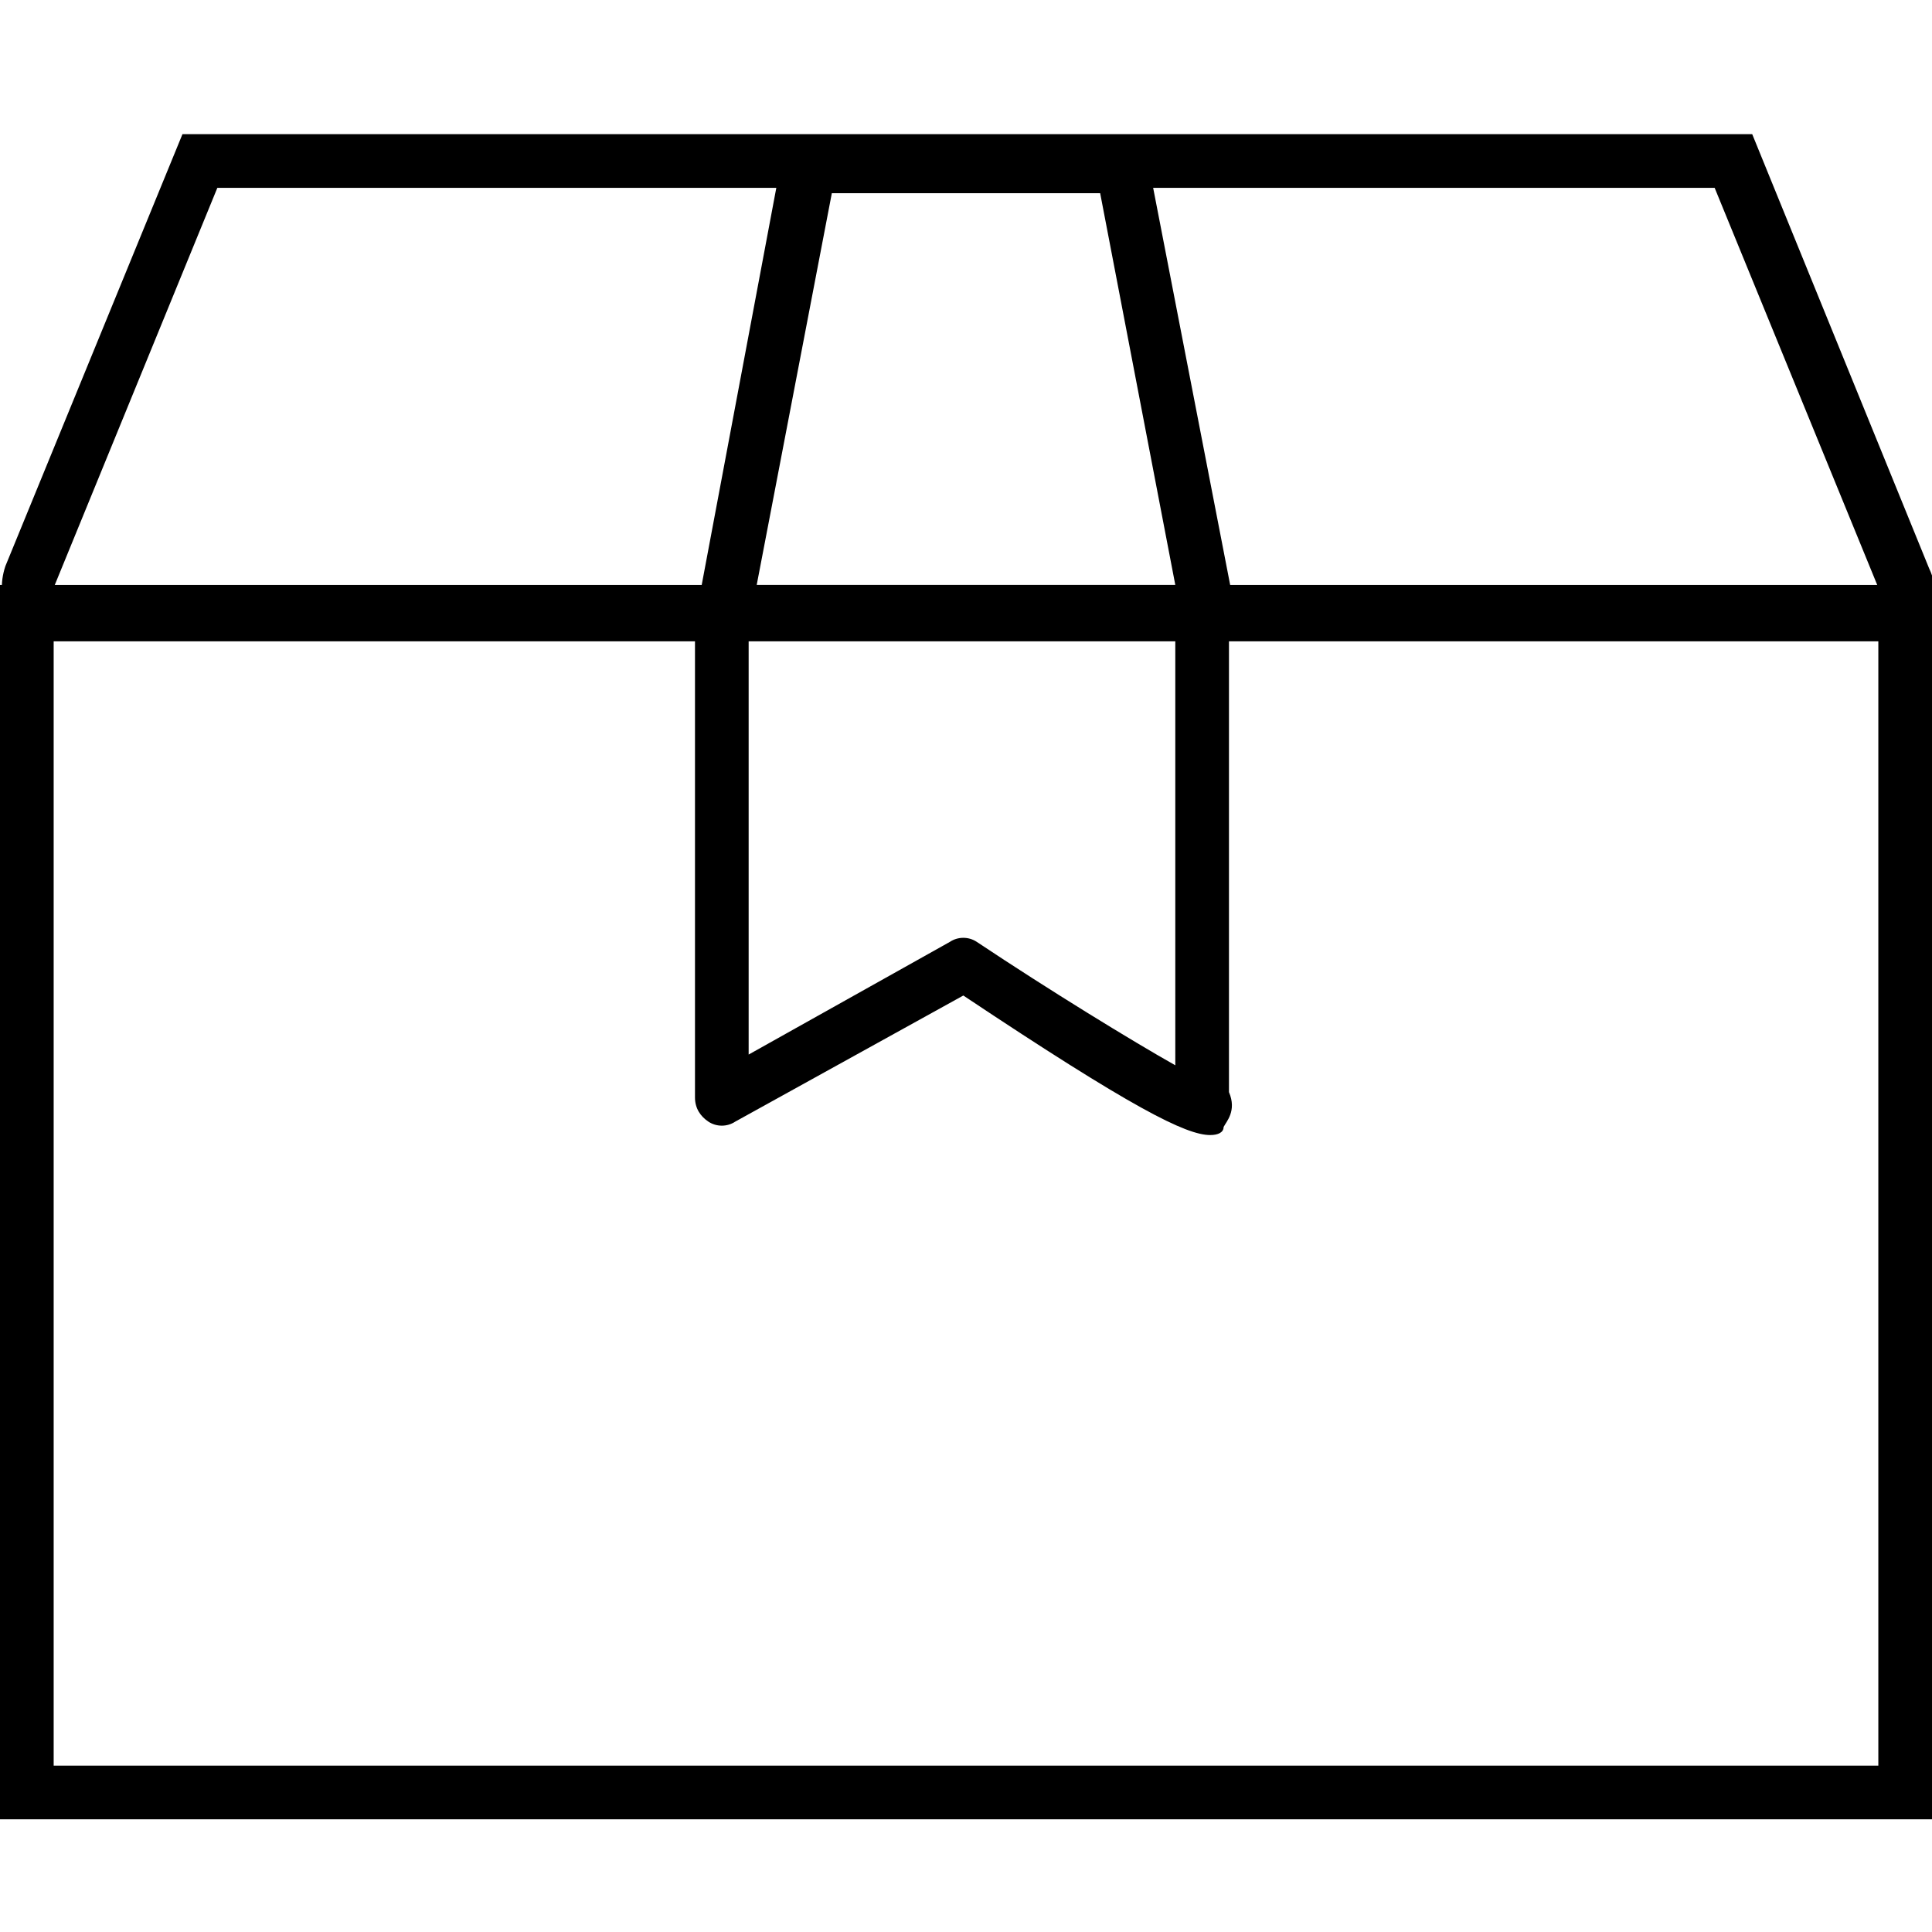 <?xml version="1.0" encoding="utf-8"?>
<!-- Generator: Adobe Illustrator 20.1.0, SVG Export Plug-In . SVG Version: 6.00 Build 0)  -->
<svg version="1.1" id="Layer_1" xmlns="http://www.w3.org/2000/svg" xmlns:xlink="http://www.w3.org/1999/xlink" x="0px" y="0px"
	 viewBox="0 0 72 72" style="enable-background:new 0 0 72 72;" xml:space="preserve">
<g>
	<g>
		<path d="M72,67.8H0v-46h72V67.8z M2,65.8h68v-42H2V65.8z"/>
	</g>
	<g>
		<path d="M70,23.9H2c-0.7,0-1.3-0.3-1.6-0.9c-0.4-0.6-0.4-1.3-0.2-1.9L6.8,5h58.5l6.6,16.2c0.3,0.6,0.2,1.3-0.2,1.9
			C71.3,23.6,70.7,23.9,70,23.9z M8.1,7L2,21.9l68,0L63.9,7H8.1z"/>
	</g>
	<g>
		<path d="M45,23.8H27c-0.3,0-0.6-0.1-0.8-0.4S26,22.9,26,22.6l3.1-16.5c0.1-0.5,0.5-0.8,1-0.8h11.7c0.5,0,0.9,0.3,1,0.8L46,22.6
			c0.1,0.3,0,0.6-0.2,0.8C45.6,23.6,45.3,23.8,45,23.8z M28.2,21.8h15.6L41,7.2H31L28.2,21.8z"/>
	</g>
	<g>
		<path d="M45.1,42.3c-0.9,0-2.9-1-9.2-5.2l-8.5,4.7c-0.3,0.2-0.7,0.2-1,0c-0.3-0.2-0.5-0.5-0.5-0.9V23c0-0.6,0.4-1,1-1s1,0.4,1,1
			v16.3l7.5-4.2c0.3-0.2,0.7-0.2,1,0c2.7,1.8,5.8,3.7,7.4,4.6V23c0-0.6,0.4-1,1-1s1,0.4,1,1v17.7c0.3,0.7-0.1,1.1-0.2,1.3
			C45.6,42.2,45.4,42.3,45.1,42.3z"/>
	</g>
</g>
</svg>
